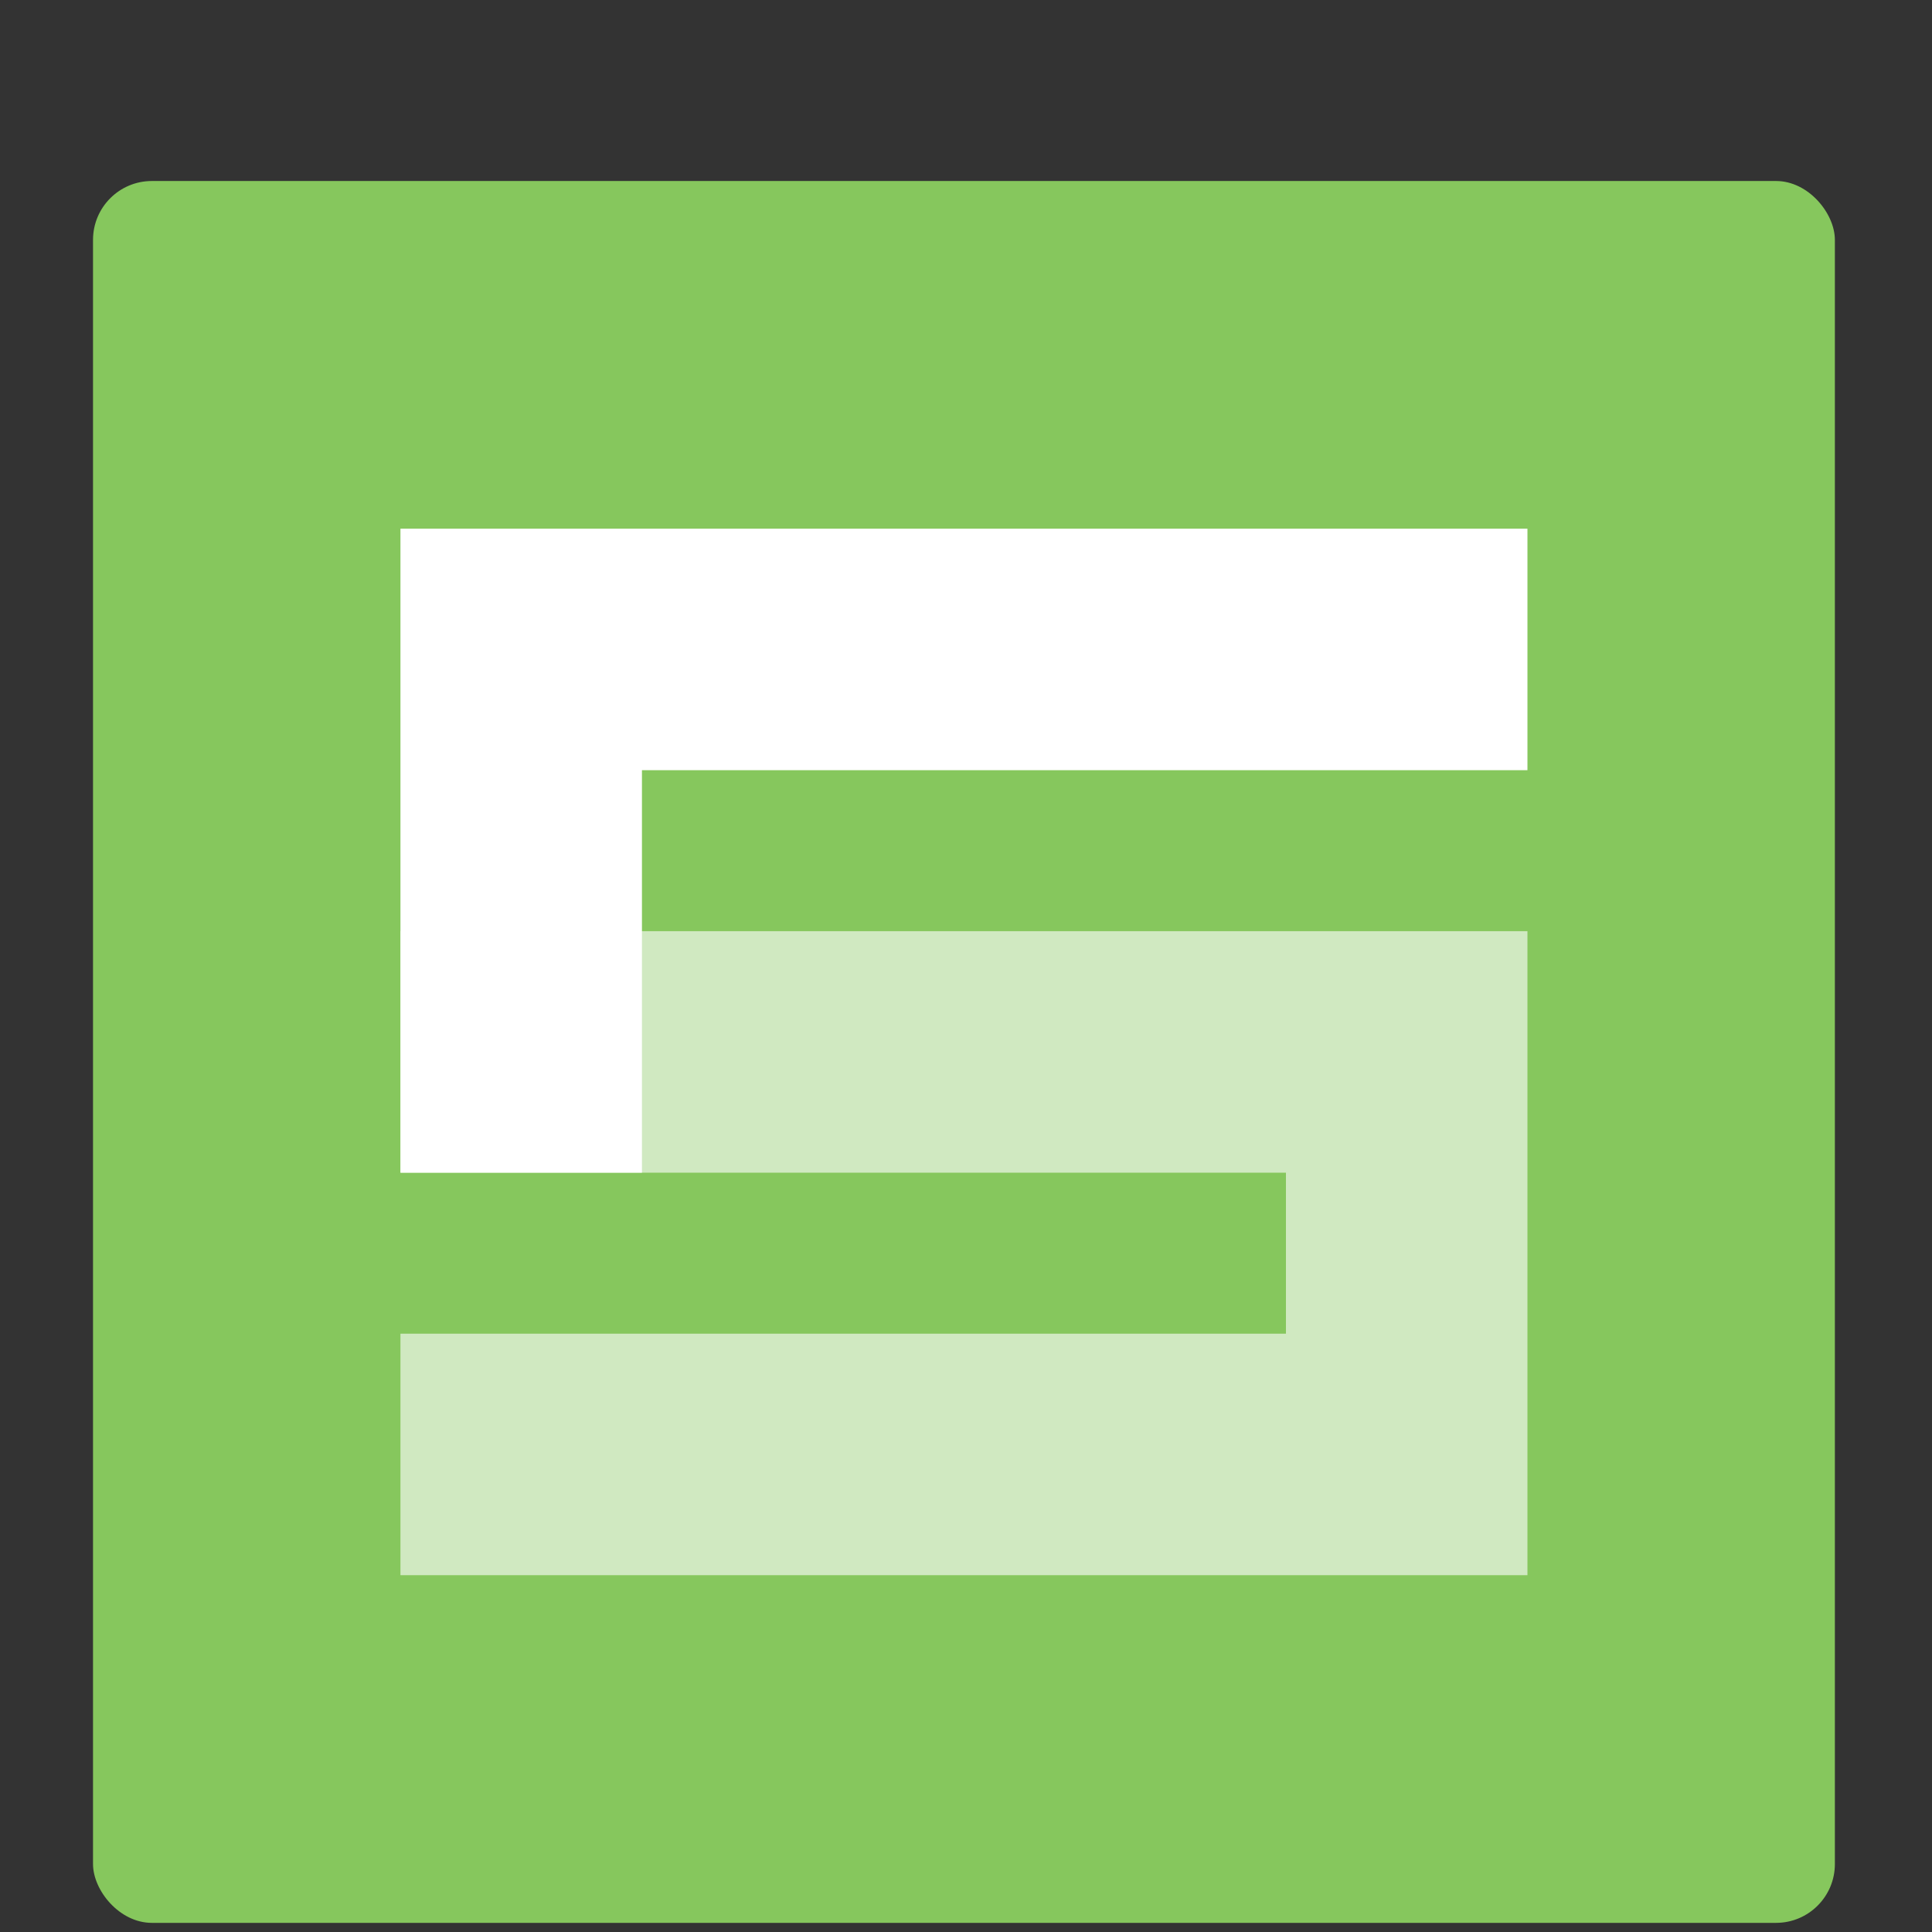 <svg height="48" width="48" xmlns="http://www.w3.org/2000/svg"><rect width="100%" height="100%" fill="#333333" stroke="none"/><rect fill="#86c75d" height="43.276" ry="1.462" width="43.276" x="2.311" y="4.497"/><g fill="#fff" fill-rule="evenodd" transform="translate(-.092 .041)"><path d="m10.041 13.094v6 10h6v-10h22v-6h-22z"/><path d="m10.041 23.094v6h22v4h-22v6h28v-6-4-6h-6z" fill-opacity=".616"/></g></svg>